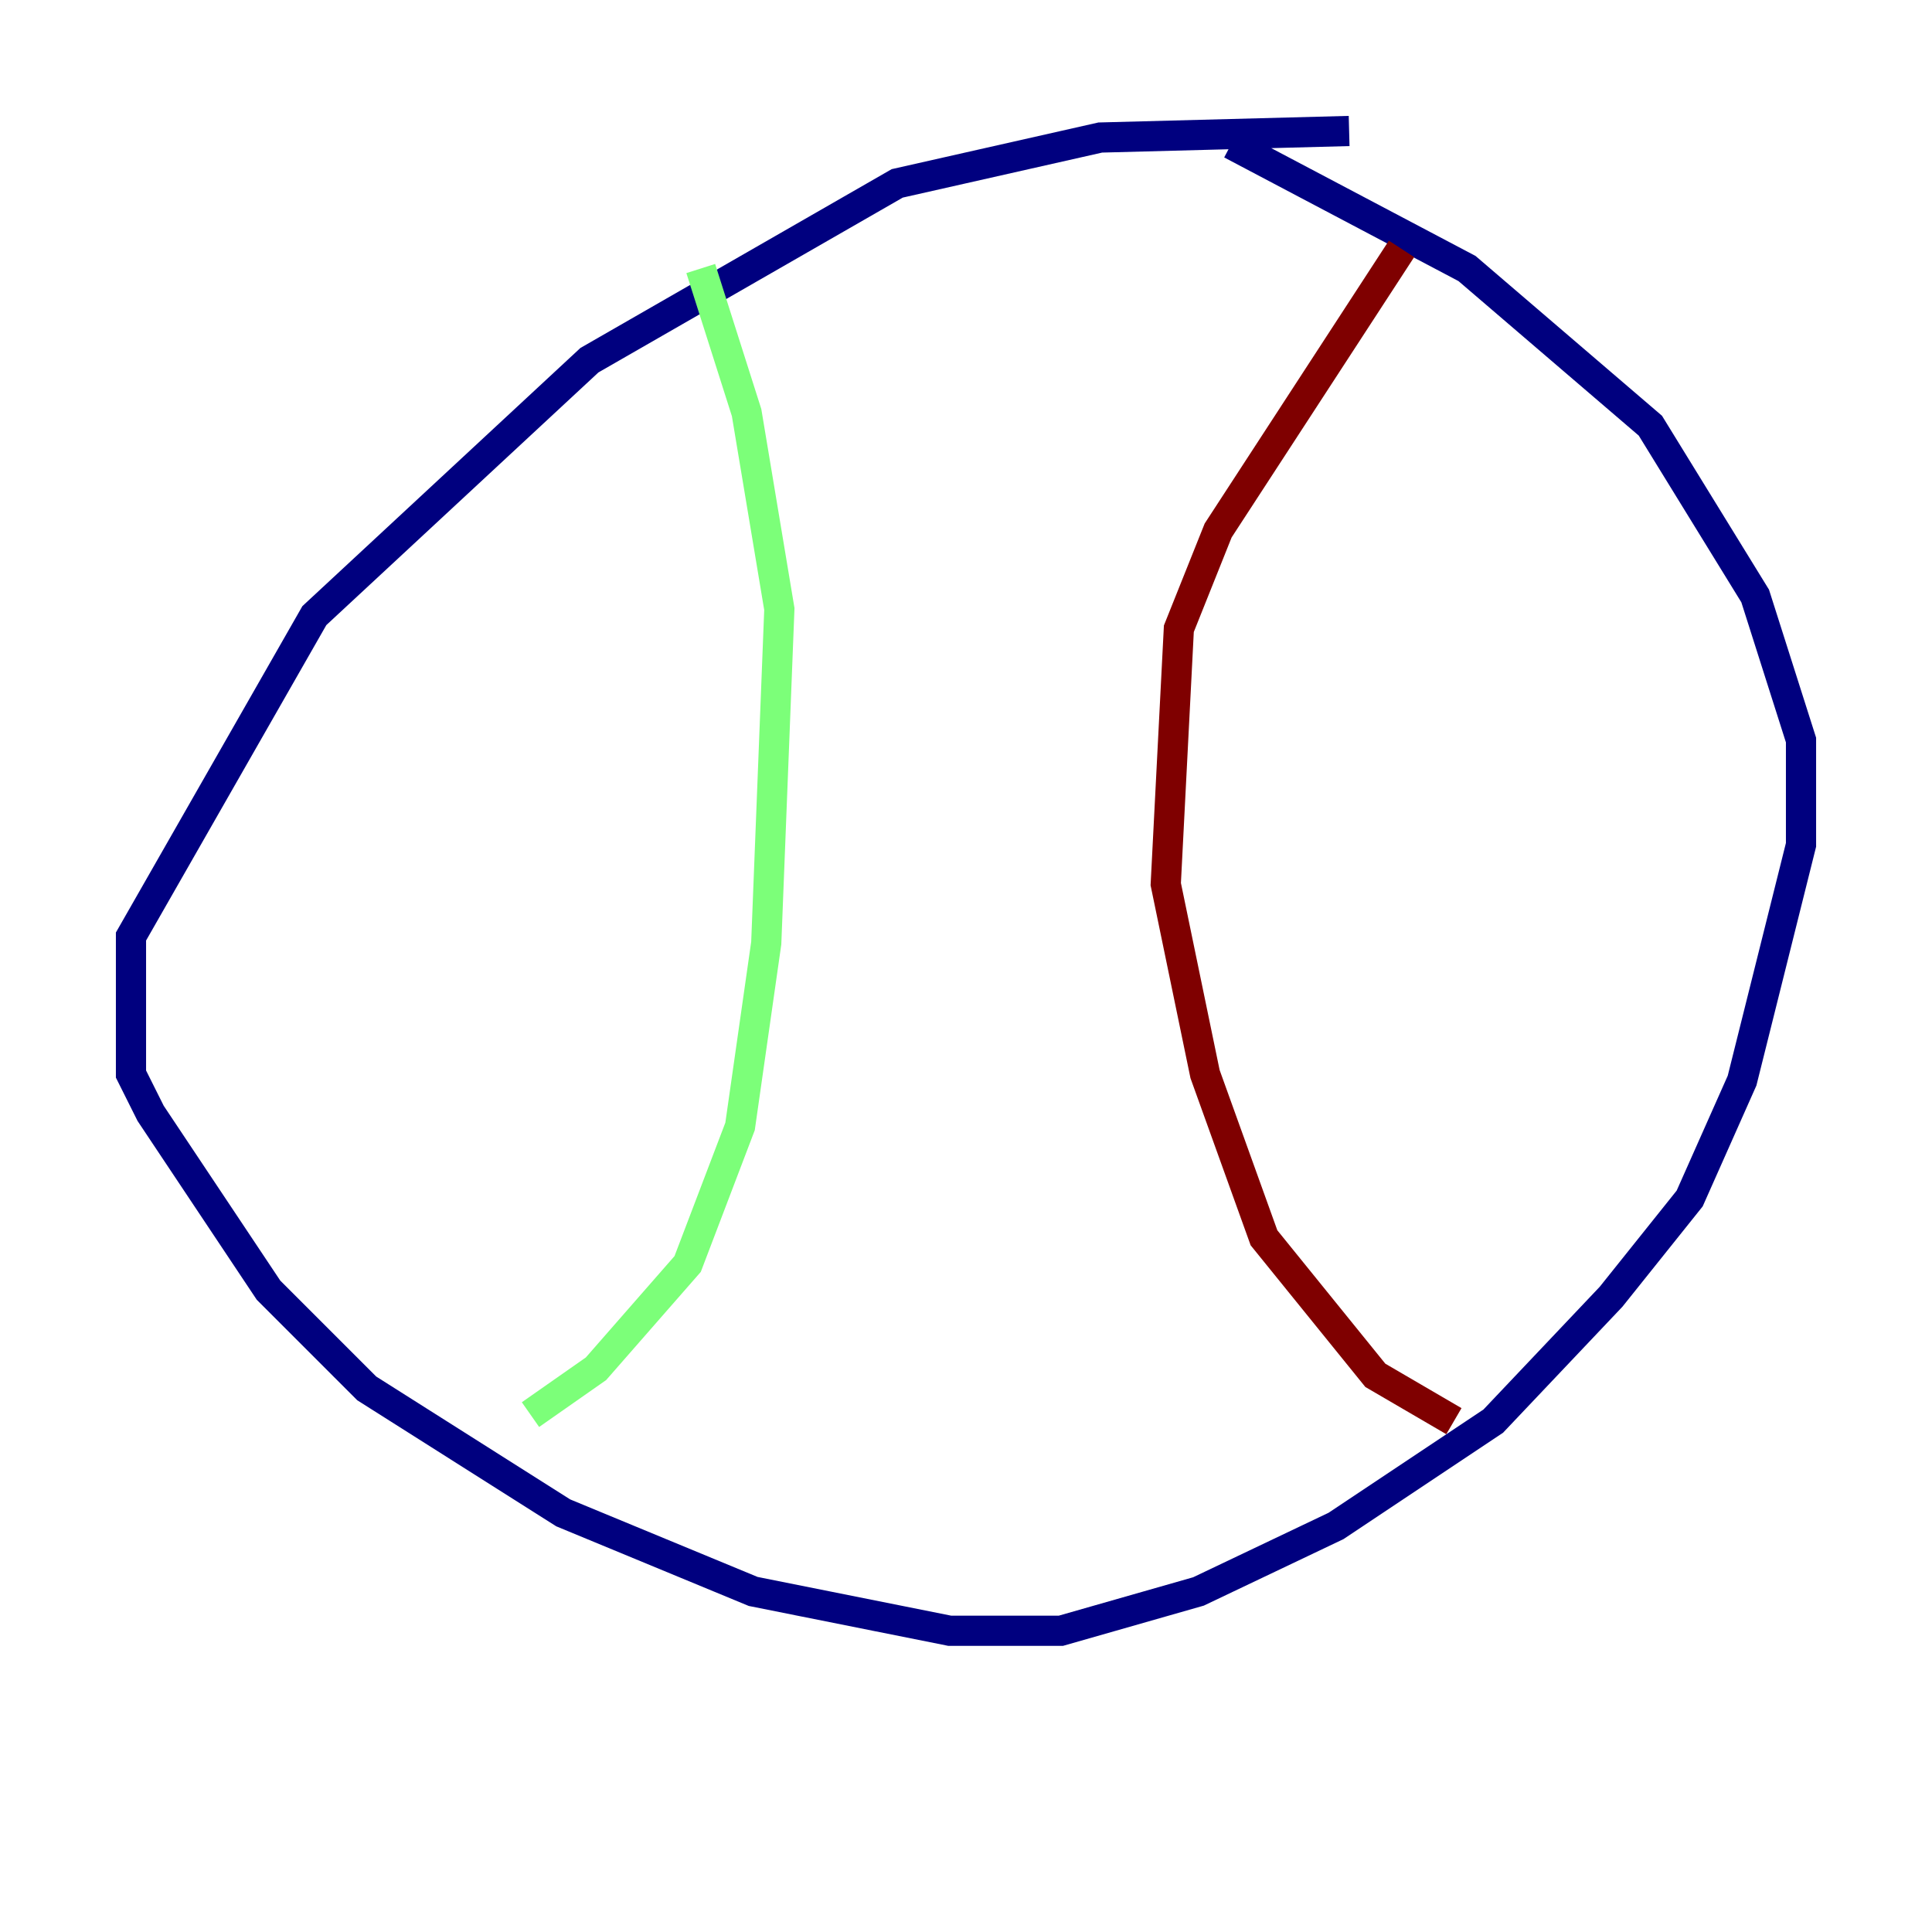 <?xml version="1.0" encoding="utf-8" ?>
<svg baseProfile="tiny" height="128" version="1.2" viewBox="0,0,128,128" width="128" xmlns="http://www.w3.org/2000/svg" xmlns:ev="http://www.w3.org/2001/xml-events" xmlns:xlink="http://www.w3.org/1999/xlink"><defs /><polyline fill="none" points="89.383,8.678 72.895,9.112 59.444,12.149 39.051,23.864 20.827,40.786 8.678,62.047 8.678,71.159 9.98,73.763 17.79,85.478 24.298,91.986 37.315,100.231 49.898,105.437 62.915,108.041 70.291,108.041 79.403,105.437 88.515,101.098 98.929,94.156 106.739,85.912 111.946,79.403 115.417,71.593 119.322,55.973 119.322,49.031 116.285,39.485 109.342,28.203 97.193,17.79 81.573,9.546" stroke="#00007f" stroke-width="2" /><polyline fill="none" points="46.427,17.79 49.464,27.336 51.634,40.352 50.766,62.481 49.031,74.63 45.559,83.742 39.485,90.685 35.146,93.722" stroke="#7cff79" stroke-width="2" /><polyline fill="none" points="92.854,16.488 80.705,35.146 78.102,41.654 77.234,58.576 79.837,71.159 83.742,82.007 91.119,91.119 96.325,94.156" stroke="#7f0000" stroke-width="2" /></svg>